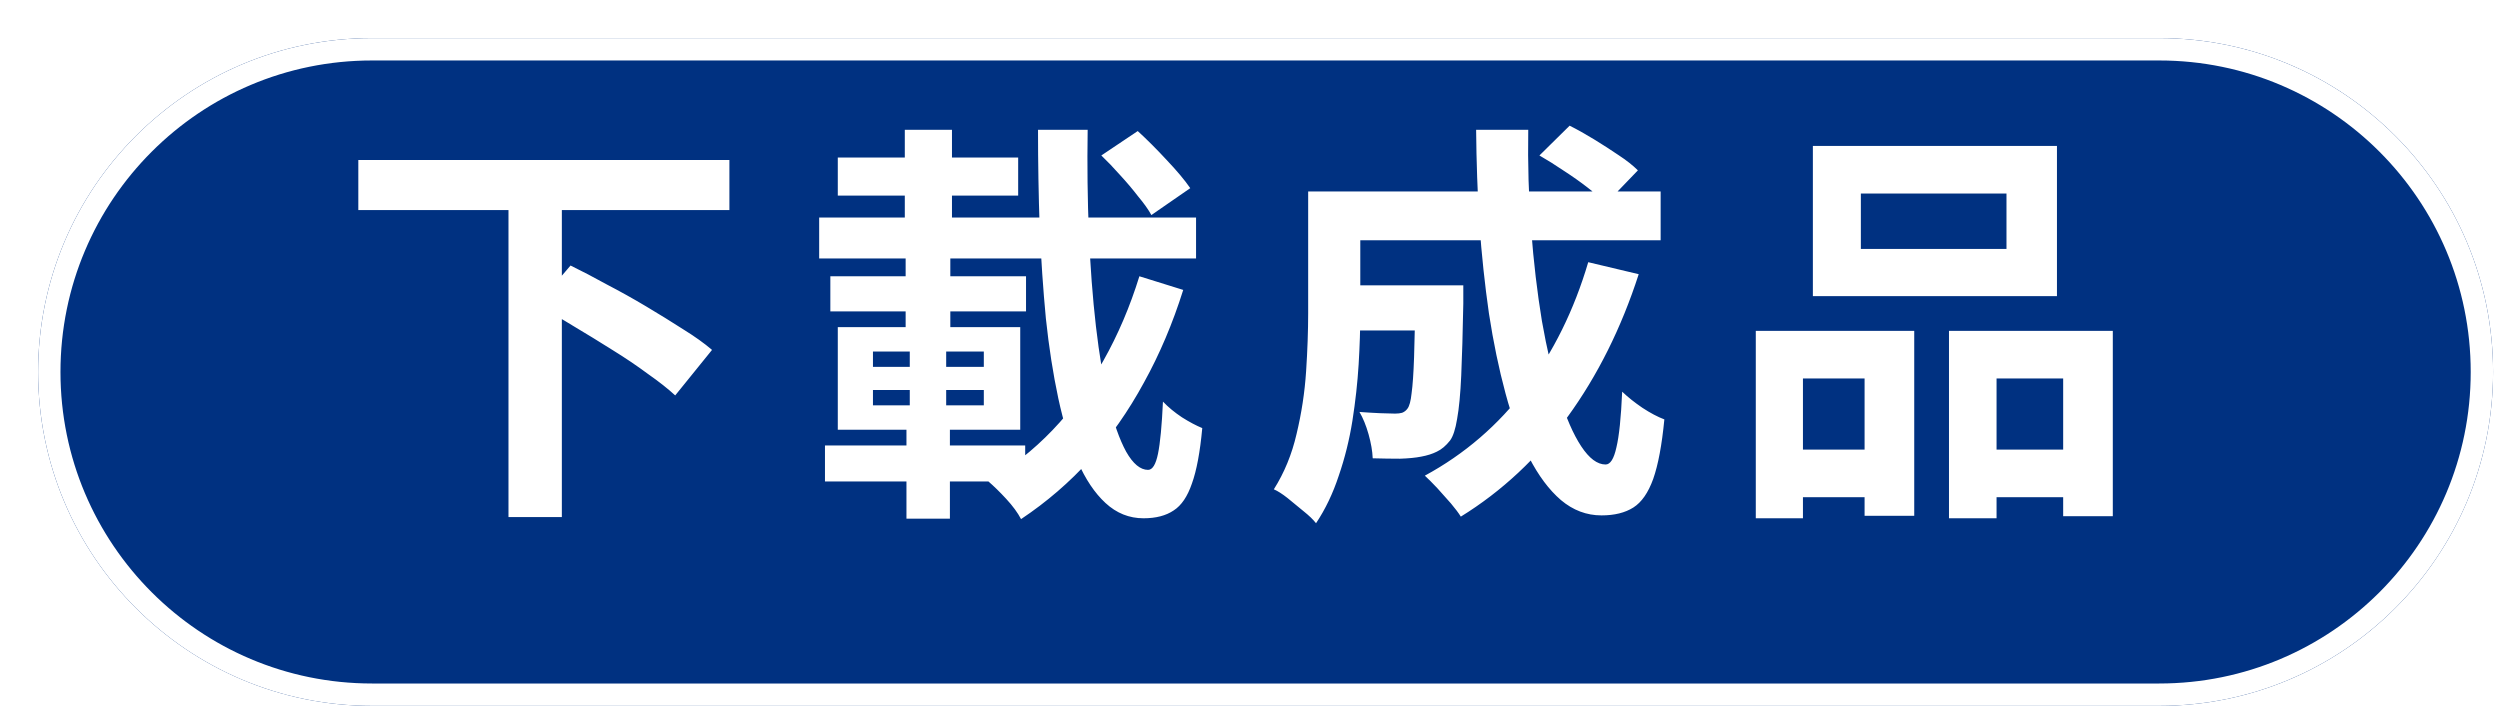 <svg width="180" height="51" viewBox="0 0 180 51" fill="none" xmlns="http://www.w3.org/2000/svg">
<g filter="url(#filter0_d_6_258)">
<path d="M0 24.039C0 10.763 10.763 0 24.039 0H152.718C165.995 0 176.757 10.763 176.757 24.039C176.757 37.315 165.995 48.078 152.718 48.078H24.039C10.763 48.078 0 37.315 0 24.039Z" fill="#003181"/>
<path d="M0.805 24.039C0.805 11.207 11.207 0.805 24.039 0.805H152.718C165.55 0.805 175.952 11.207 175.952 24.039C175.952 36.871 165.55 47.273 152.718 47.273H24.039C11.207 47.273 0.805 36.871 0.805 24.039Z" stroke="white" stroke-width="1.61"/>
</g>
<path d="M25.799 11.521H52.517V15.125H25.799V11.521ZM36.611 14.738H40.453V37.227H36.611V14.738ZM38.636 21.976L41.079 19.117C41.893 19.514 42.767 19.971 43.7 20.487C44.653 20.983 45.597 21.509 46.53 22.066C47.463 22.622 48.347 23.168 49.181 23.704C50.015 24.22 50.71 24.716 51.266 25.193L48.615 28.47C48.099 27.993 47.443 27.477 46.649 26.921C45.875 26.345 45.021 25.769 44.087 25.193C43.174 24.617 42.251 24.051 41.317 23.495C40.384 22.919 39.49 22.413 38.636 21.976ZM79.295 11.194L81.916 9.436C82.591 10.052 83.286 10.747 84.001 11.521C84.736 12.296 85.302 12.971 85.699 13.547L82.899 15.483C82.68 15.085 82.363 14.639 81.946 14.142C81.549 13.626 81.112 13.11 80.635 12.593C80.178 12.077 79.732 11.611 79.295 11.194ZM58.98 15.661H86.116V18.61H58.98V15.661ZM60.321 11.342H73.308V14.083H60.321V11.342ZM59.785 19.891H73.874V22.423H59.785V19.891ZM59.398 32.074H73.814V34.665H59.398V32.074ZM65.146 9.347H68.542V18.402H65.146V9.347ZM62.853 28.082V29.184H70.835V28.082H62.853ZM62.853 25.312V26.414H70.835V25.312H62.853ZM60.321 23.555H73.457V30.942H60.321V23.555ZM65.504 24.657H68.125V30.316H68.393V37.346H65.265V30.316H65.504V24.657ZM65.206 18.402H68.423V24.21H65.206V18.402ZM74.737 9.347H78.312C78.272 11.908 78.302 14.39 78.401 16.793C78.5 19.196 78.669 21.43 78.907 23.495C79.146 25.541 79.444 27.338 79.801 28.887C80.178 30.435 80.605 31.647 81.082 32.52C81.578 33.394 82.105 33.831 82.661 33.831C82.978 33.831 83.217 33.444 83.376 32.669C83.534 31.895 83.653 30.644 83.733 28.916C84.11 29.313 84.567 29.691 85.103 30.048C85.639 30.386 86.126 30.644 86.563 30.823C86.404 32.55 86.156 33.881 85.818 34.814C85.5 35.747 85.063 36.393 84.507 36.75C83.951 37.127 83.227 37.316 82.333 37.316C81.3 37.316 80.387 36.949 79.593 36.214C78.818 35.499 78.153 34.506 77.597 33.235C77.041 31.945 76.574 30.425 76.197 28.678C75.82 26.911 75.522 24.994 75.303 22.929C75.105 20.844 74.956 18.66 74.857 16.376C74.777 14.073 74.737 11.73 74.737 9.347ZM82.035 19.891L85.192 20.874C84.438 23.277 83.495 25.501 82.363 27.546C81.251 29.591 79.96 31.438 78.49 33.086C77.021 34.715 75.363 36.144 73.516 37.376C73.278 36.919 72.921 36.432 72.444 35.916C71.987 35.42 71.55 34.993 71.133 34.635C72.841 33.642 74.39 32.421 75.78 30.971C77.19 29.502 78.411 27.834 79.444 25.968C80.496 24.101 81.36 22.075 82.035 19.891ZM96.392 20.546H103.273V23.793H96.392V20.546ZM101.903 20.546H105.358C105.358 20.546 105.358 20.626 105.358 20.785C105.358 20.944 105.358 21.132 105.358 21.351C105.358 21.549 105.358 21.718 105.358 21.857C105.318 23.962 105.268 25.689 105.209 27.04C105.149 28.37 105.05 29.413 104.911 30.167C104.792 30.902 104.623 31.418 104.405 31.716C104.107 32.093 103.789 32.362 103.451 32.52C103.134 32.679 102.756 32.798 102.32 32.878C101.922 32.957 101.416 33.007 100.8 33.027C100.205 33.027 99.549 33.017 98.835 32.997C98.815 32.481 98.715 31.905 98.537 31.269C98.358 30.634 98.139 30.098 97.881 29.661C98.418 29.701 98.914 29.73 99.371 29.75C99.847 29.77 100.205 29.78 100.443 29.78C100.642 29.78 100.81 29.76 100.949 29.721C101.108 29.661 101.237 29.562 101.337 29.423C101.476 29.244 101.575 28.877 101.634 28.321C101.714 27.745 101.773 26.881 101.813 25.729C101.853 24.558 101.883 23.009 101.903 21.082V20.546ZM110.838 11.194L113.013 9.049C113.569 9.327 114.155 9.655 114.77 10.032C115.386 10.409 115.972 10.786 116.528 11.164C117.103 11.541 117.57 11.908 117.928 12.266L115.634 14.649C115.296 14.311 114.86 13.934 114.323 13.517C113.787 13.1 113.211 12.693 112.596 12.296C111.98 11.879 111.394 11.511 110.838 11.194ZM114.353 18.878L117.987 19.742C116.736 23.614 115.028 27.04 112.864 30.018C110.699 32.977 108.138 35.37 105.179 37.197C105.02 36.939 104.782 36.621 104.464 36.244C104.146 35.886 103.819 35.519 103.481 35.142C103.144 34.784 102.846 34.486 102.588 34.248C105.447 32.699 107.87 30.614 109.855 27.993C111.841 25.352 113.34 22.314 114.353 18.878ZM96.571 13.785H119.566V17.3H96.571V13.785ZM94.188 13.785H97.941V22.572C97.941 23.684 97.901 24.905 97.822 26.235C97.742 27.546 97.593 28.896 97.375 30.287C97.157 31.657 96.829 32.977 96.392 34.248C95.975 35.519 95.429 36.661 94.754 37.673C94.555 37.415 94.257 37.127 93.86 36.81C93.483 36.492 93.096 36.174 92.699 35.856C92.321 35.559 91.994 35.35 91.716 35.231C92.47 34.039 93.016 32.709 93.354 31.24C93.711 29.75 93.94 28.251 94.039 26.742C94.138 25.233 94.188 23.833 94.188 22.542V13.785ZM106.281 9.347H110.034C109.994 11.789 110.064 14.182 110.243 16.525C110.421 18.868 110.68 21.063 111.017 23.108C111.375 25.133 111.792 26.93 112.268 28.499C112.745 30.048 113.271 31.259 113.847 32.133C114.423 33.007 115.008 33.444 115.604 33.444C115.942 33.444 116.2 33.037 116.379 32.223C116.577 31.408 116.716 30.068 116.796 28.201C117.213 28.599 117.699 28.986 118.255 29.363C118.831 29.74 119.357 30.018 119.834 30.197C119.655 32.044 119.387 33.474 119.03 34.486C118.672 35.479 118.196 36.164 117.6 36.542C117.004 36.919 116.24 37.108 115.306 37.108C114.234 37.108 113.261 36.74 112.387 36.005C111.533 35.271 110.769 34.248 110.094 32.937C109.438 31.627 108.872 30.088 108.396 28.321C107.919 26.553 107.522 24.637 107.204 22.572C106.907 20.507 106.678 18.362 106.519 16.138C106.38 13.894 106.301 11.63 106.281 9.347ZM133.982 13.934V17.925H144.467V13.934H133.982ZM130.527 10.508H148.101V21.321H130.527V10.508ZM126.417 23.823H137.825V37.137H134.25V27.248H129.812V37.316H126.417V23.823ZM140.327 23.823H152.122V37.167H148.548V27.248H143.752V37.316H140.327V23.823ZM127.906 32.371H135.74V35.797H127.906V32.371ZM141.965 32.371H150.305V35.797H141.965V32.371Z" fill="white"/>
<defs>
<filter id="filter0_d_6_258" x="0" y="0" width="179.501" height="50.822" filterUnits="userSpaceOnUse" color-interpolation-filters="sRGB">
<feFlood flood-opacity="0" result="BackgroundImageFix"/>
<feColorMatrix in="SourceAlpha" type="matrix" values="0 0 0 0 0 0 0 0 0 0 0 0 0 0 0 0 0 0 127 0" result="hardAlpha"/>
<feOffset dx="2.744" dy="2.744"/>
<feComposite in2="hardAlpha" operator="out"/>
<feColorMatrix type="matrix" values="0 0 0 0 0 0 0 0 0 0 0 0 0 0 0 0 0 0 0.17 0"/>
<feBlend mode="normal" in2="BackgroundImageFix" result="effect1_dropShadow_6_258"/>
<feBlend mode="normal" in="SourceGraphic" in2="effect1_dropShadow_6_258" result="shape"/>
</filter>
</defs>
</svg>
